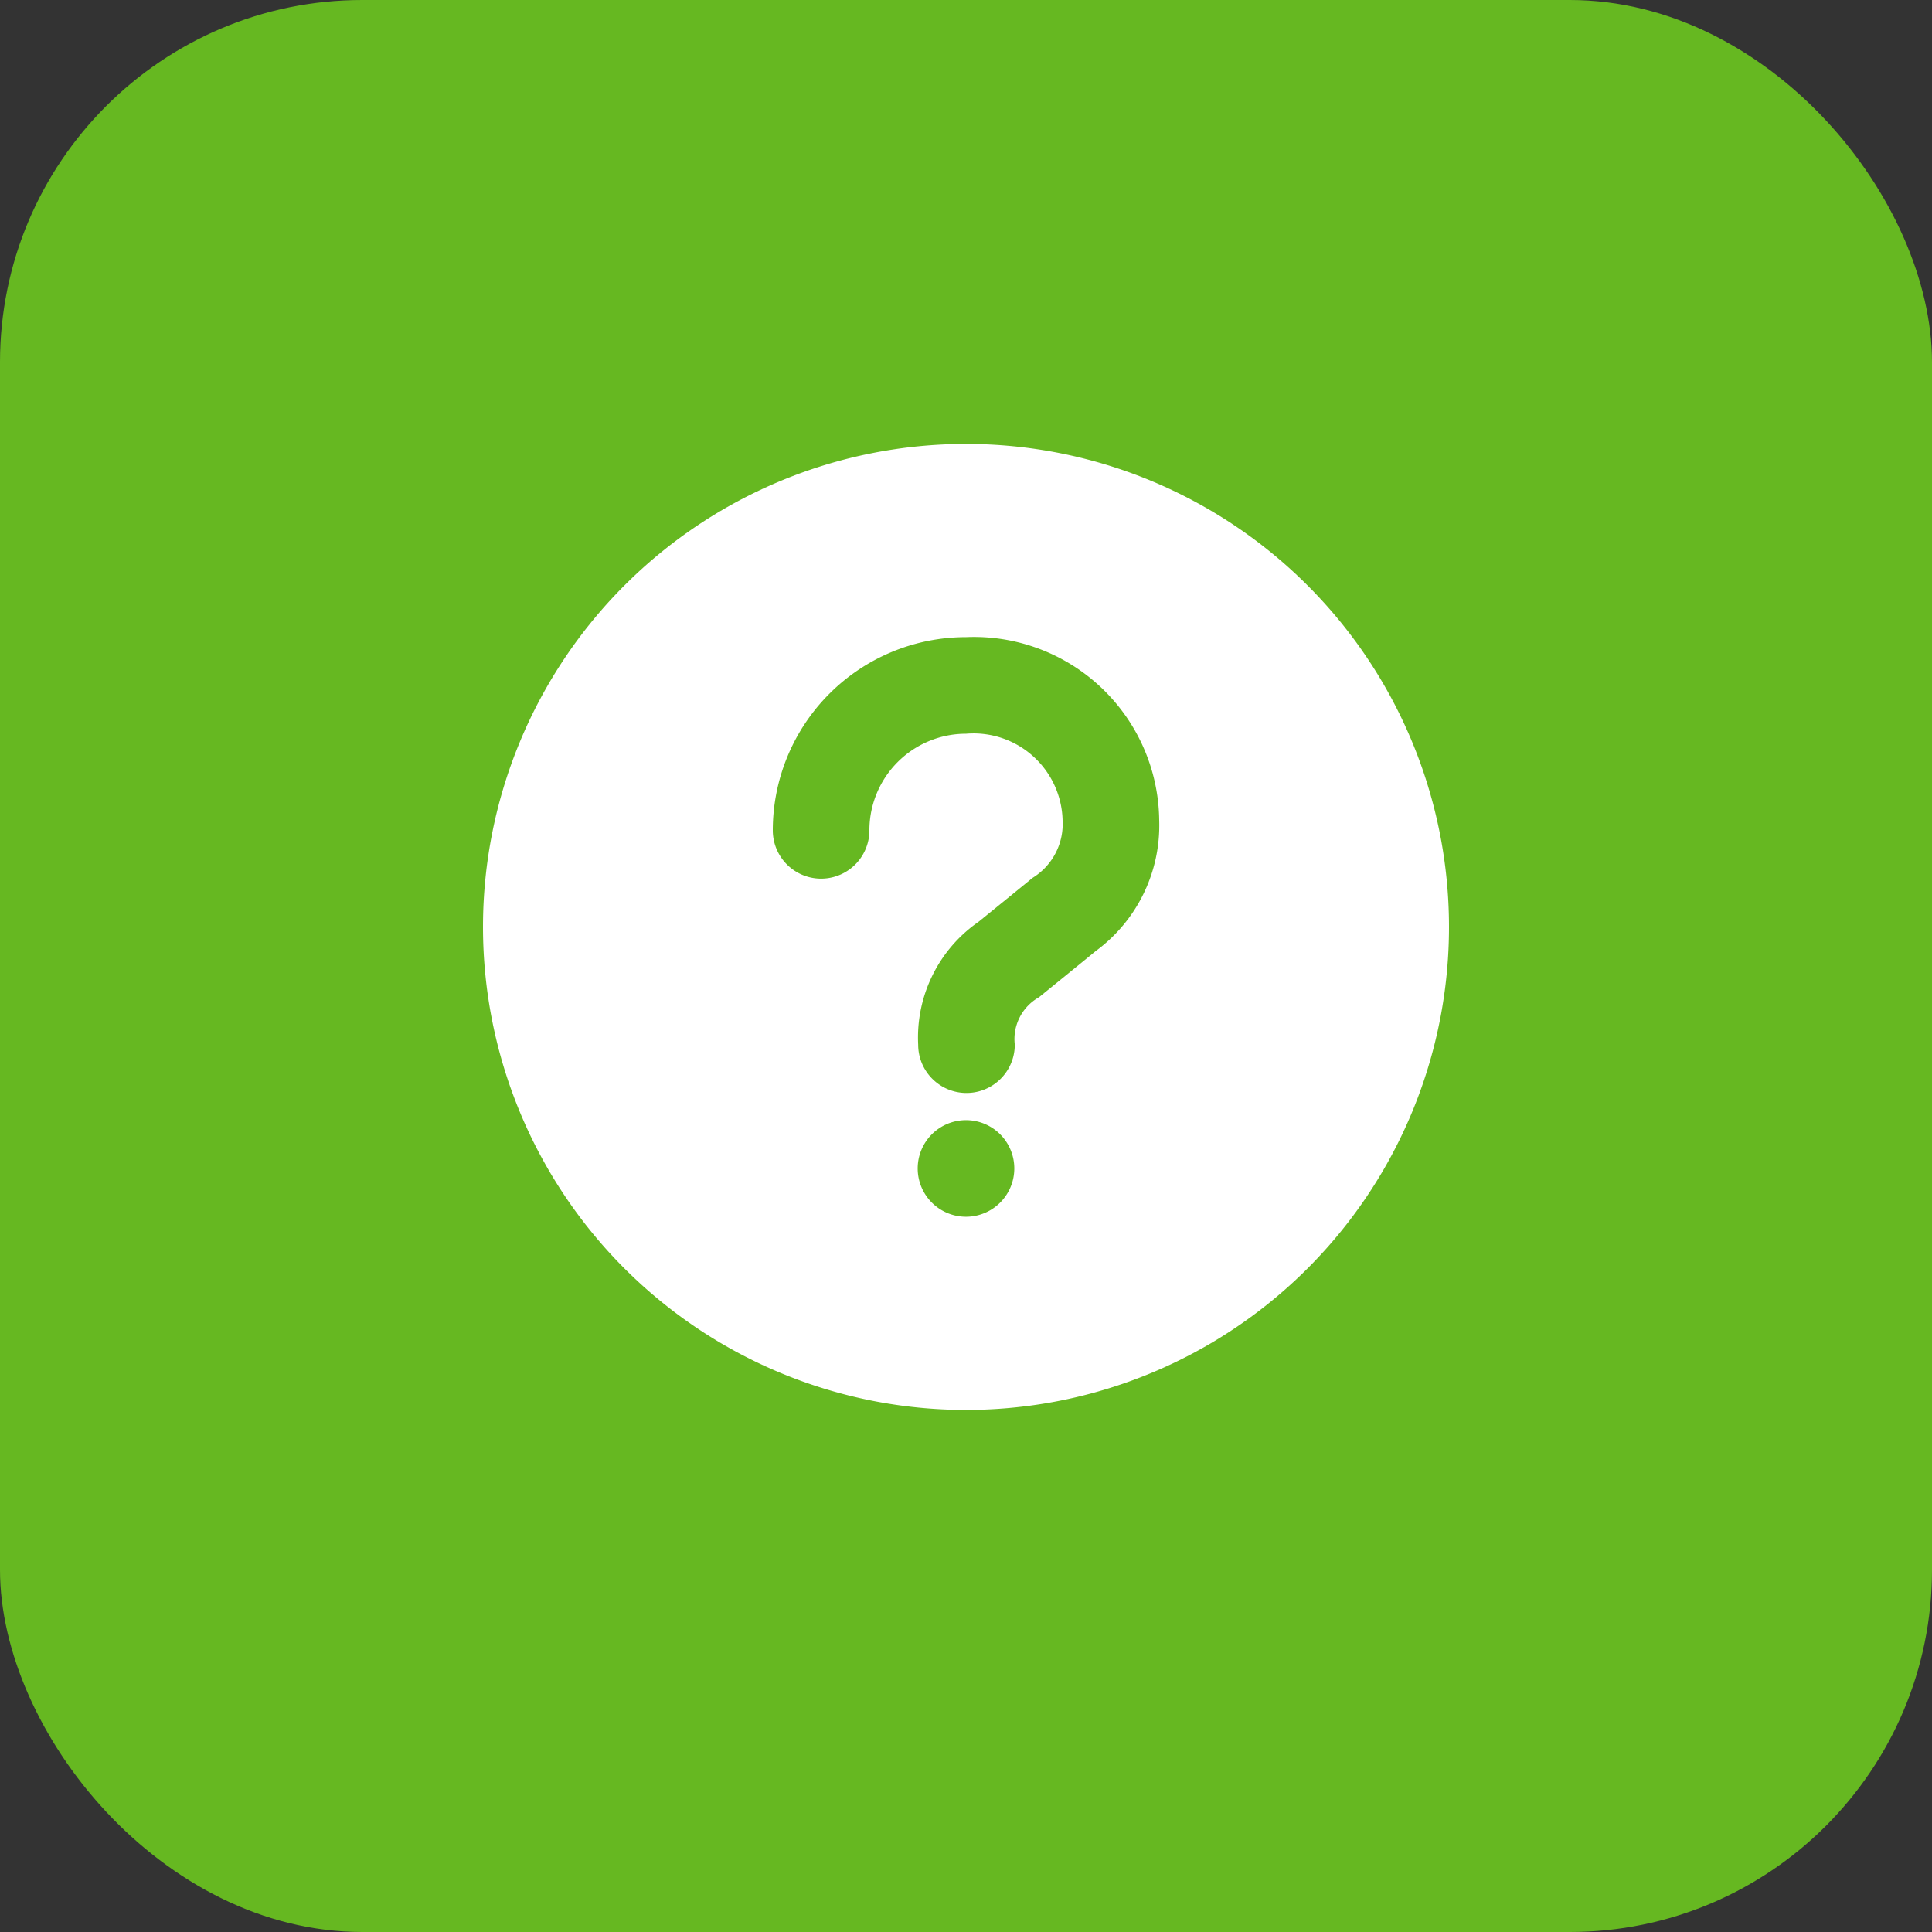 <svg id="Ayuda" xmlns="http://www.w3.org/2000/svg" width="32" height="32" viewBox="0 0 32 32">
  <rect x="0" y="0" width="32" height="32" fill="#333333" stroke="none"/>
  <rect id="Rectángulo_84" data-name="Rectángulo 84" width="32" height="32" rx="6" transform="translate(0 0)" fill="#66b821"/>
  <path id="Trazado_89" data-name="Trazado 89" d="M876,116a8,8,0,1,1,8-8A8,8,0,0,1,876,116Zm0-11.2a1.6,1.6,0,0,0-1.6,1.6.8.8,0,0,1-1.6,0,3.2,3.2,0,0,1,3.2-3.2,3.068,3.068,0,0,1,3.2,3.038,2.581,2.581,0,0,1-1.055,2.164c-.074.063-.906.738-.937.763a.794.794,0,0,0-.4.785.8.8,0,0,1-1.6,0,2.332,2.332,0,0,1,1-2.035c-.027.022.832-.675.892-.726a1.049,1.049,0,0,0,.5-.952A1.475,1.475,0,0,0,876,104.8Zm0,8a.8.8,0,1,1,.8-.8A.8.8,0,0,1,876,112.8Z" transform="translate(-860 -92.647)" fill="#fff" fill-rule="evenodd"/>
</svg>
